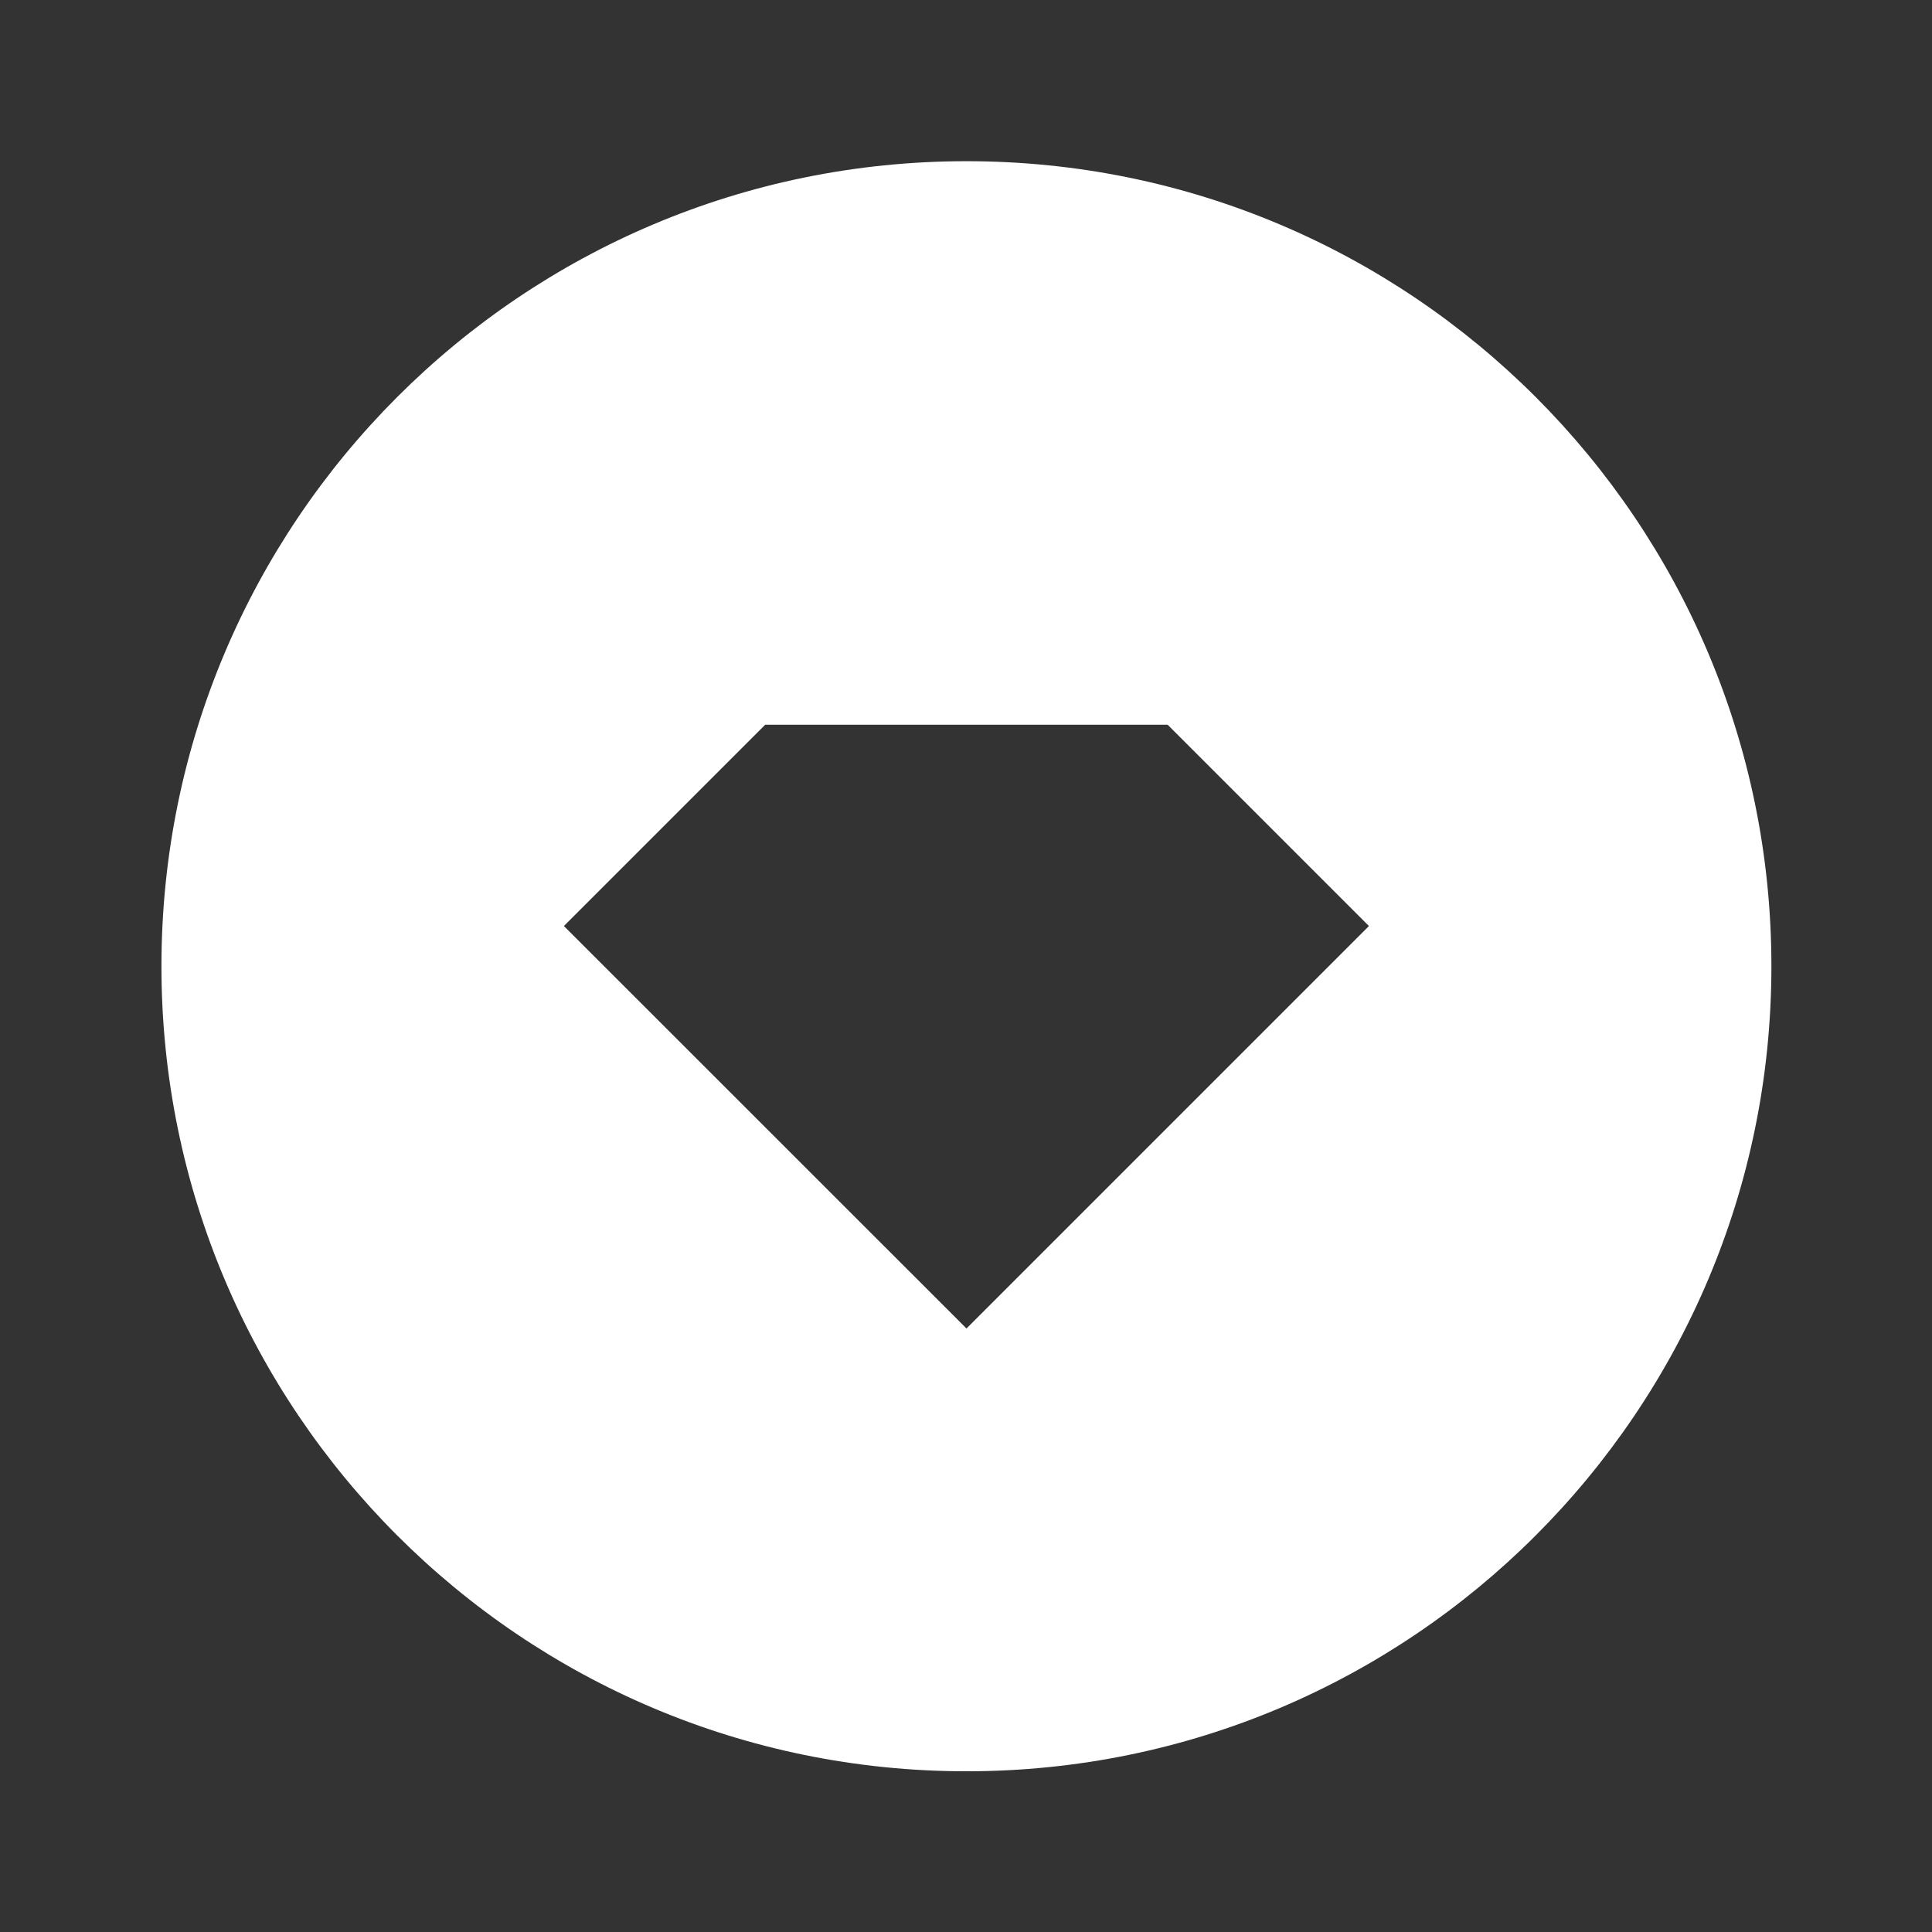 <svg width="16" height="16" viewBox="0 0 16 16" fill="none" xmlns="http://www.w3.org/2000/svg">
<rect x="0" y="0" width="16" height="16" fill="#333333" stroke="none"/>
<path d="M8.004 14.669C4.322 14.669 1.337 11.684 1.337 8.002C1.337 4.32 4.322 1.335 8.004 1.335C11.686 1.335 14.67 4.32 14.67 8.002C14.67 11.684 11.686 14.669 8.004 14.669ZM6.337 6.002L4.67 7.669L8.004 11.002L11.337 7.669L9.67 6.002H6.337Z" fill="white"/>
</svg>
